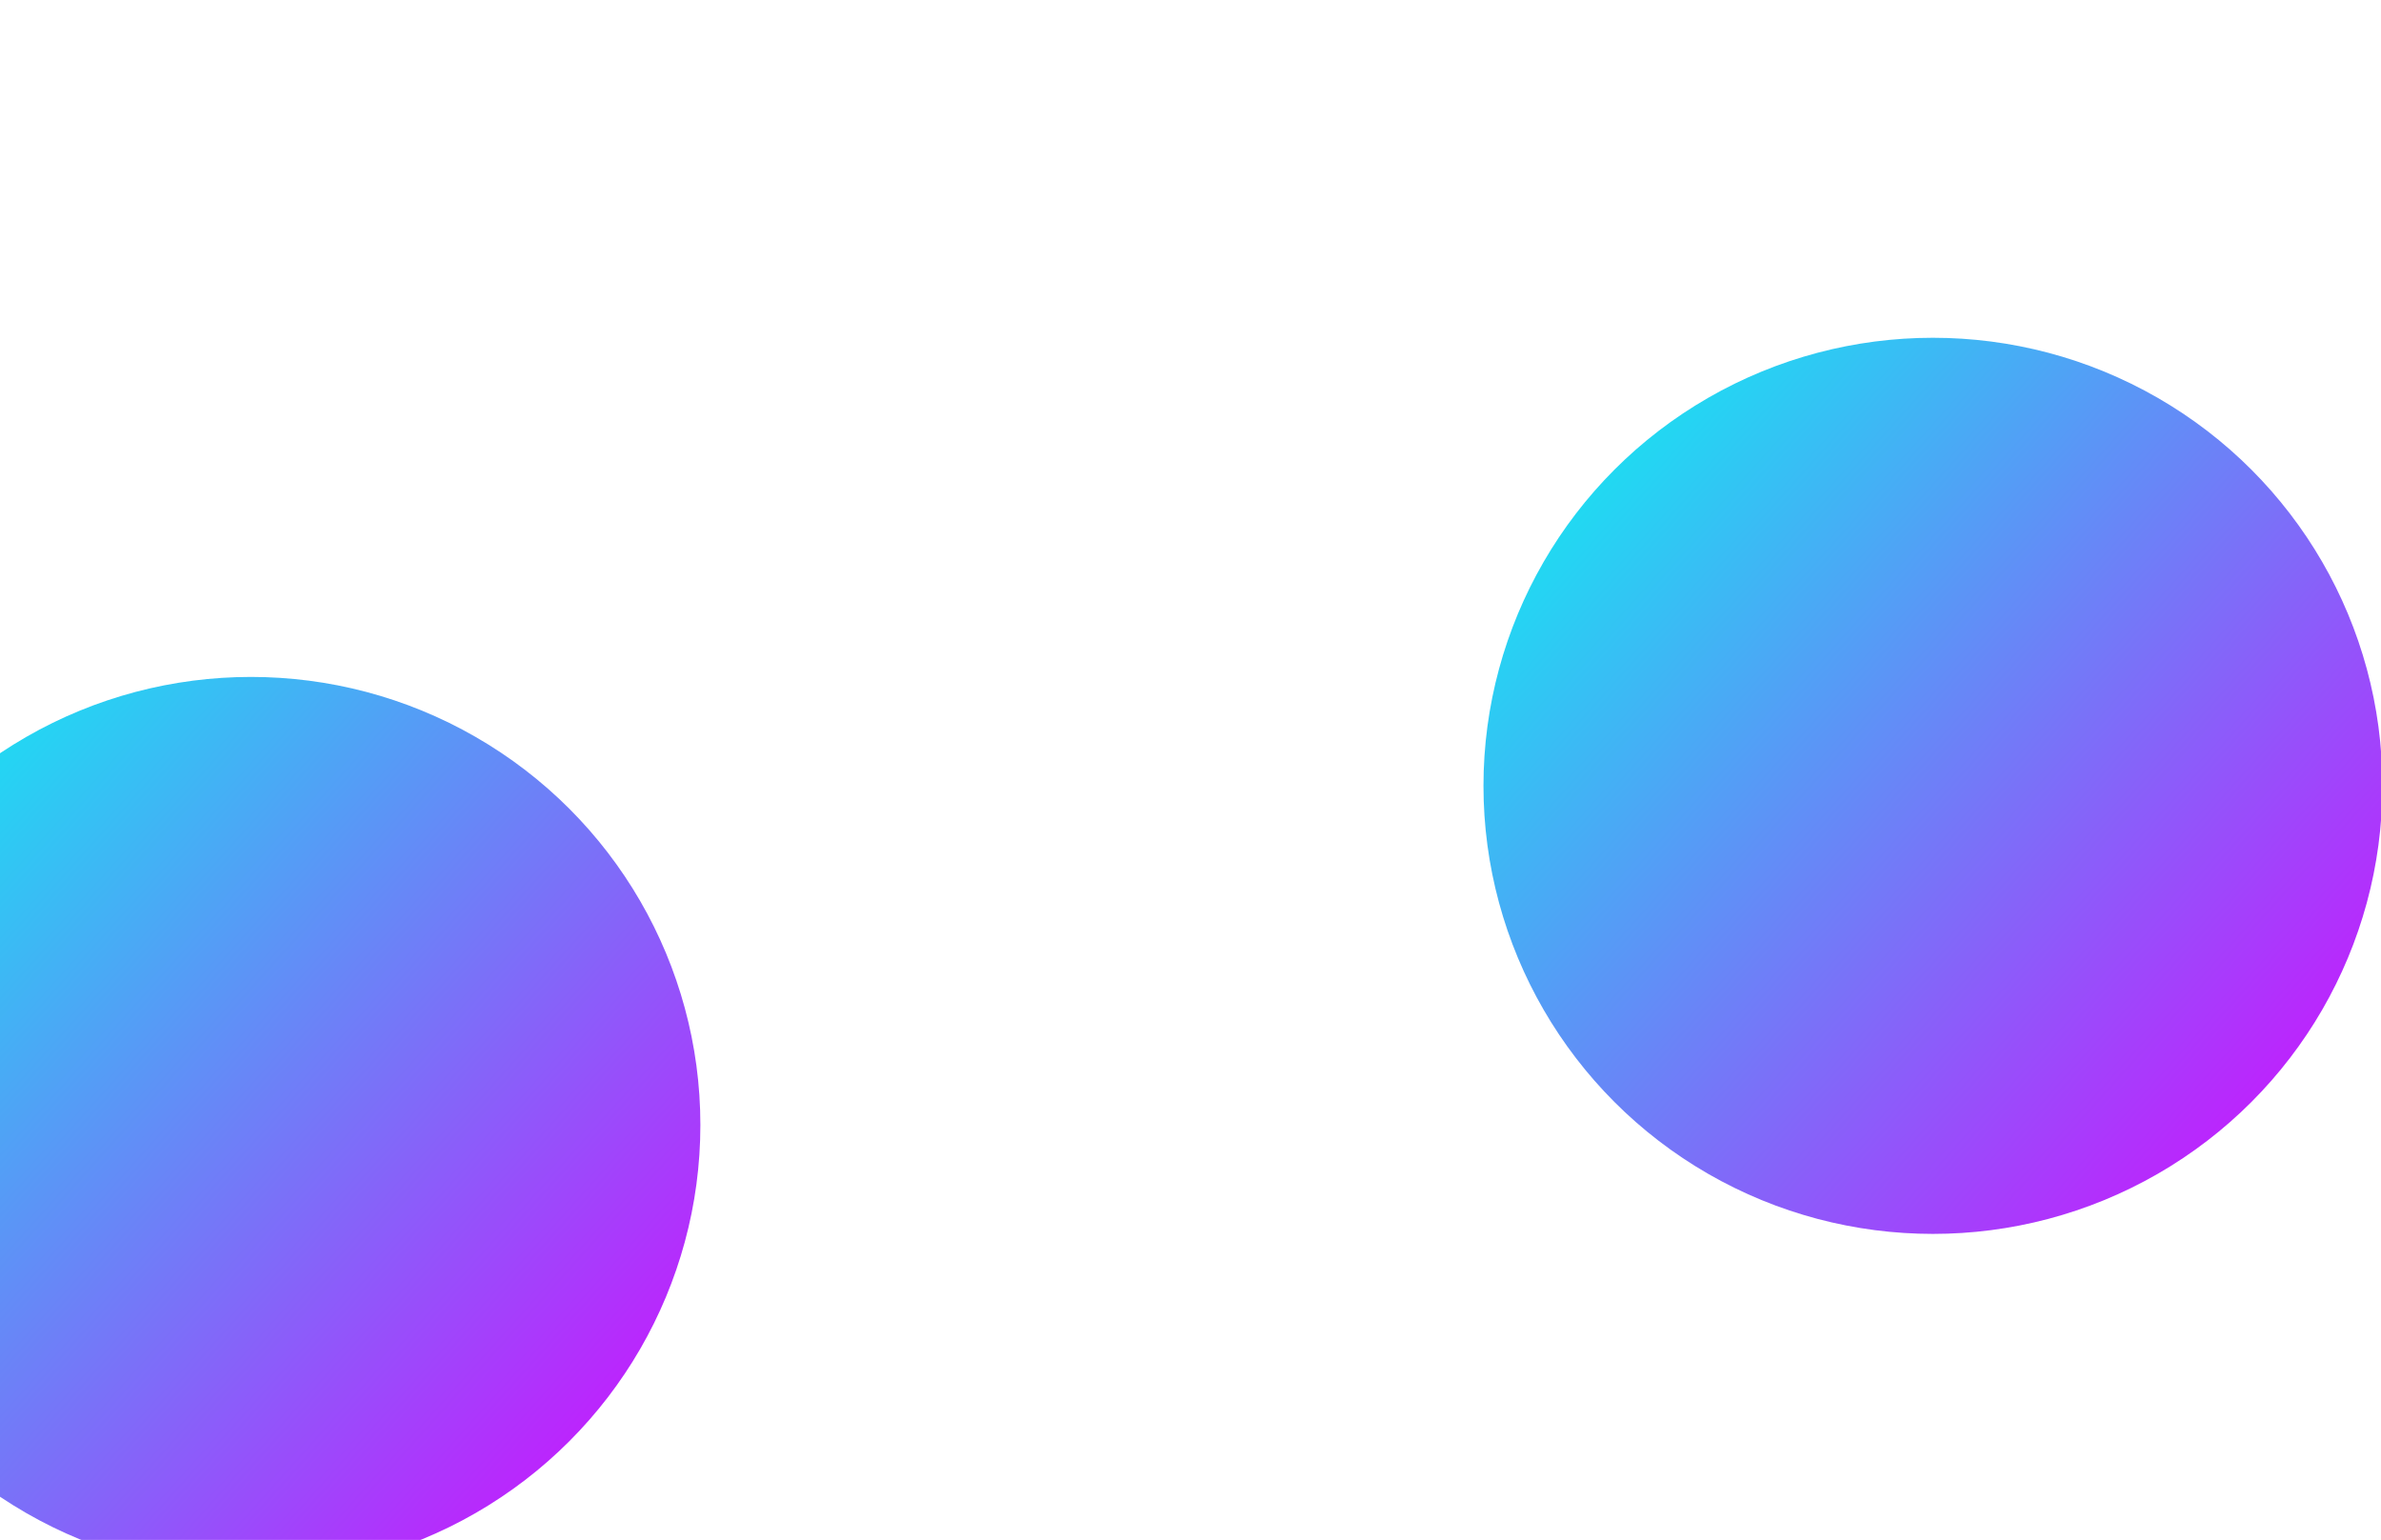 <svg width="1727" height="1117" viewBox="0 0 1727 1117" fill="none" xmlns="http://www.w3.org/2000/svg">
<g clip-path="url(#clip0_131_17)">
<g filter="url(#filter0_f_131_17)">
<ellipse cx="1402" cy="570" rx="326" ry="325" fill="url(#paint0_linear_131_17)"/>
</g>
<g filter="url(#filter1_f_131_17)">
<ellipse cx="182" cy="816" rx="326" ry="325" fill="url(#paint1_linear_131_17)"/>
</g>
</g>
<defs>
<filter id="filter0_f_131_17" x="1016" y="185" width="772" height="770" filterUnits="userSpaceOnUse" color-interpolation-filters="sRGB">
<feFlood flood-opacity="0" result="BackgroundImageFix"/>
<feBlend mode="normal" in="SourceGraphic" in2="BackgroundImageFix" result="shape"/>
<feGaussianBlur stdDeviation="30" result="effect1_foregroundBlur_131_17"/>
</filter>
<filter id="filter1_f_131_17" x="-204" y="431" width="772" height="770" filterUnits="userSpaceOnUse" color-interpolation-filters="sRGB">
<feFlood flood-opacity="0" result="BackgroundImageFix"/>
<feBlend mode="normal" in="SourceGraphic" in2="BackgroundImageFix" result="shape"/>
<feGaussianBlur stdDeviation="30" result="effect1_foregroundBlur_131_17"/>
</filter>
<linearGradient id="paint0_linear_131_17" x1="1041" y1="278.5" x2="1728" y2="895" gradientUnits="userSpaceOnUse">
<stop stop-color="#00FFF0"/>
<stop offset="1" stop-color="#DB00FF"/>
</linearGradient>
<linearGradient id="paint1_linear_131_17" x1="-179" y1="524.5" x2="508" y2="1141" gradientUnits="userSpaceOnUse">
<stop stop-color="#00FFF0"/>
<stop offset="1" stop-color="#DB00FF"/>
</linearGradient>
<clipPath id="clip0_131_17">
<rect width="1727" height="1117" fill="white"/>
</clipPath>
</defs>
</svg>
